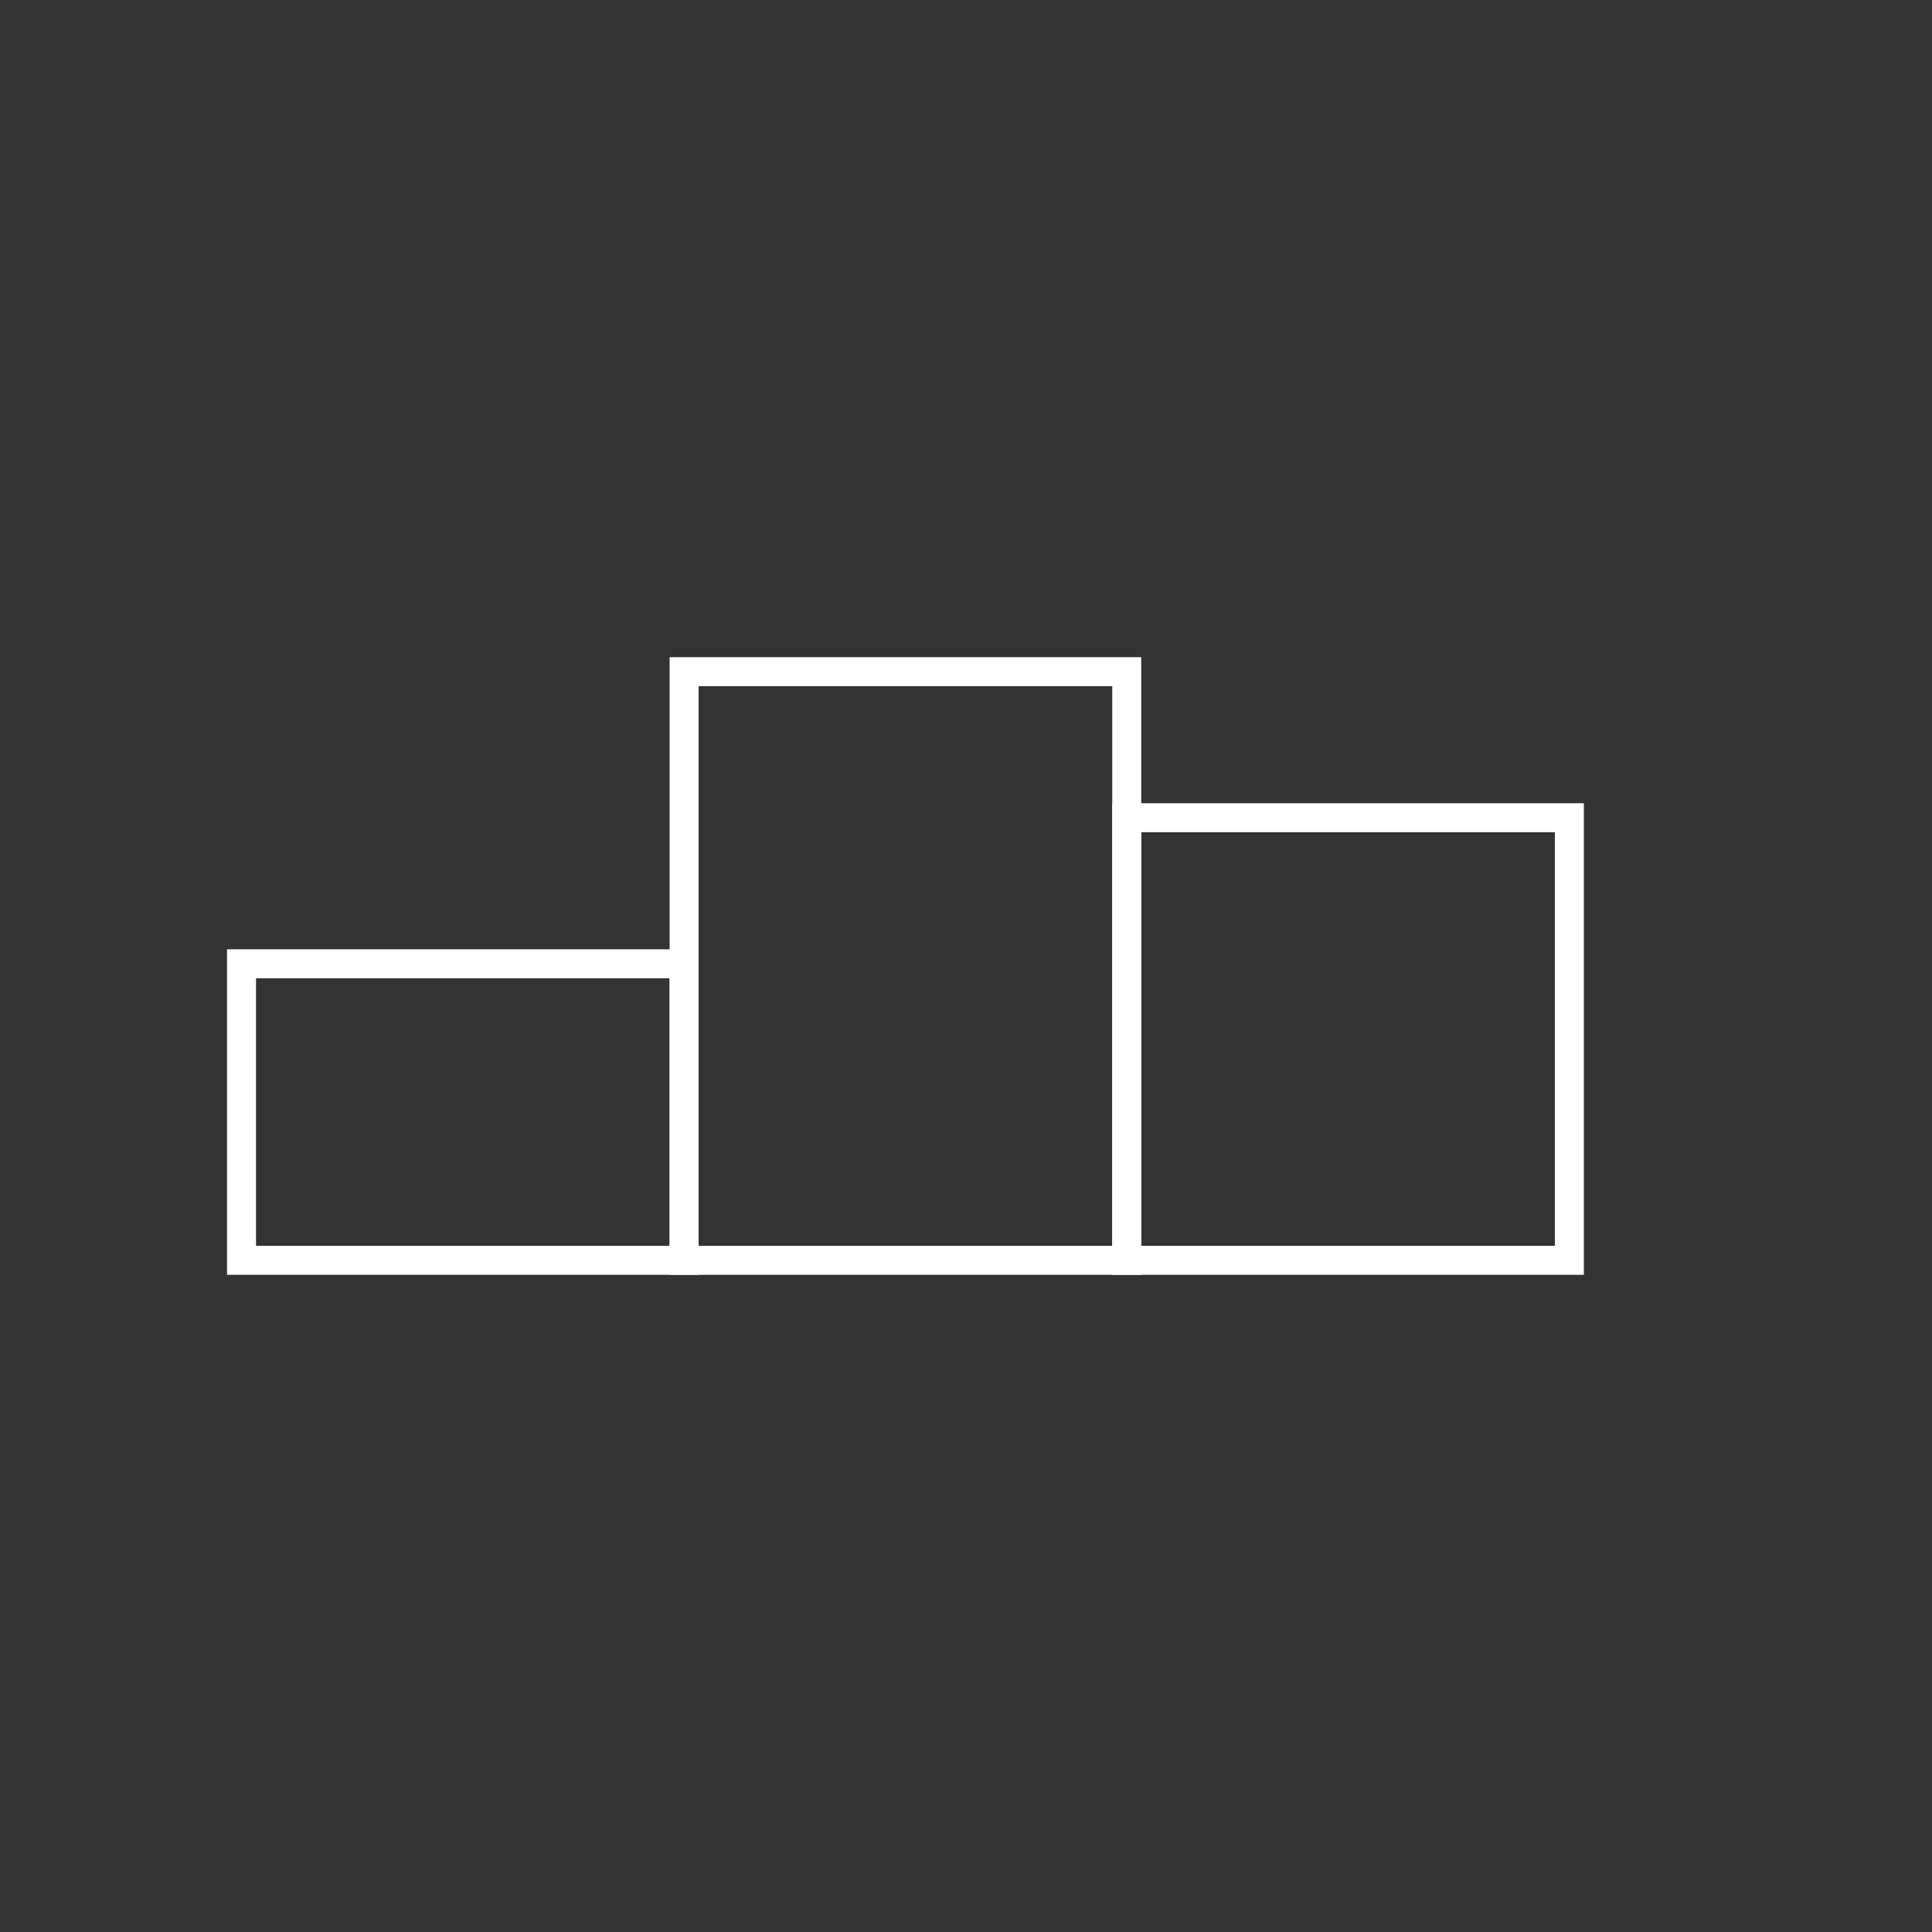 <?xml version="1.0" encoding="UTF-8"?>
<svg id="Icons" xmlns="http://www.w3.org/2000/svg" viewBox="0 0 200 200">
  <rect x="0" y="0" width="200" height="200" fill="#333333" stroke="none"/>
  <defs>
    <style>
      .cls-1 {
        fill: none;
        stroke: #fff;
        stroke-linecap: round;
        stroke-miterlimit: 10;
        stroke-width: 3px;
      }
    </style>
  </defs>
  <rect class="cls-1" x="116.64" y="84.65" width="45.82" height="45.82"/>
  <rect class="cls-1" x="25" y="99.77" width="45.82" height="30.7"/>
  <rect class="cls-1" x="70.82" y="69.53" width="45.82" height="60.94"/>
</svg>